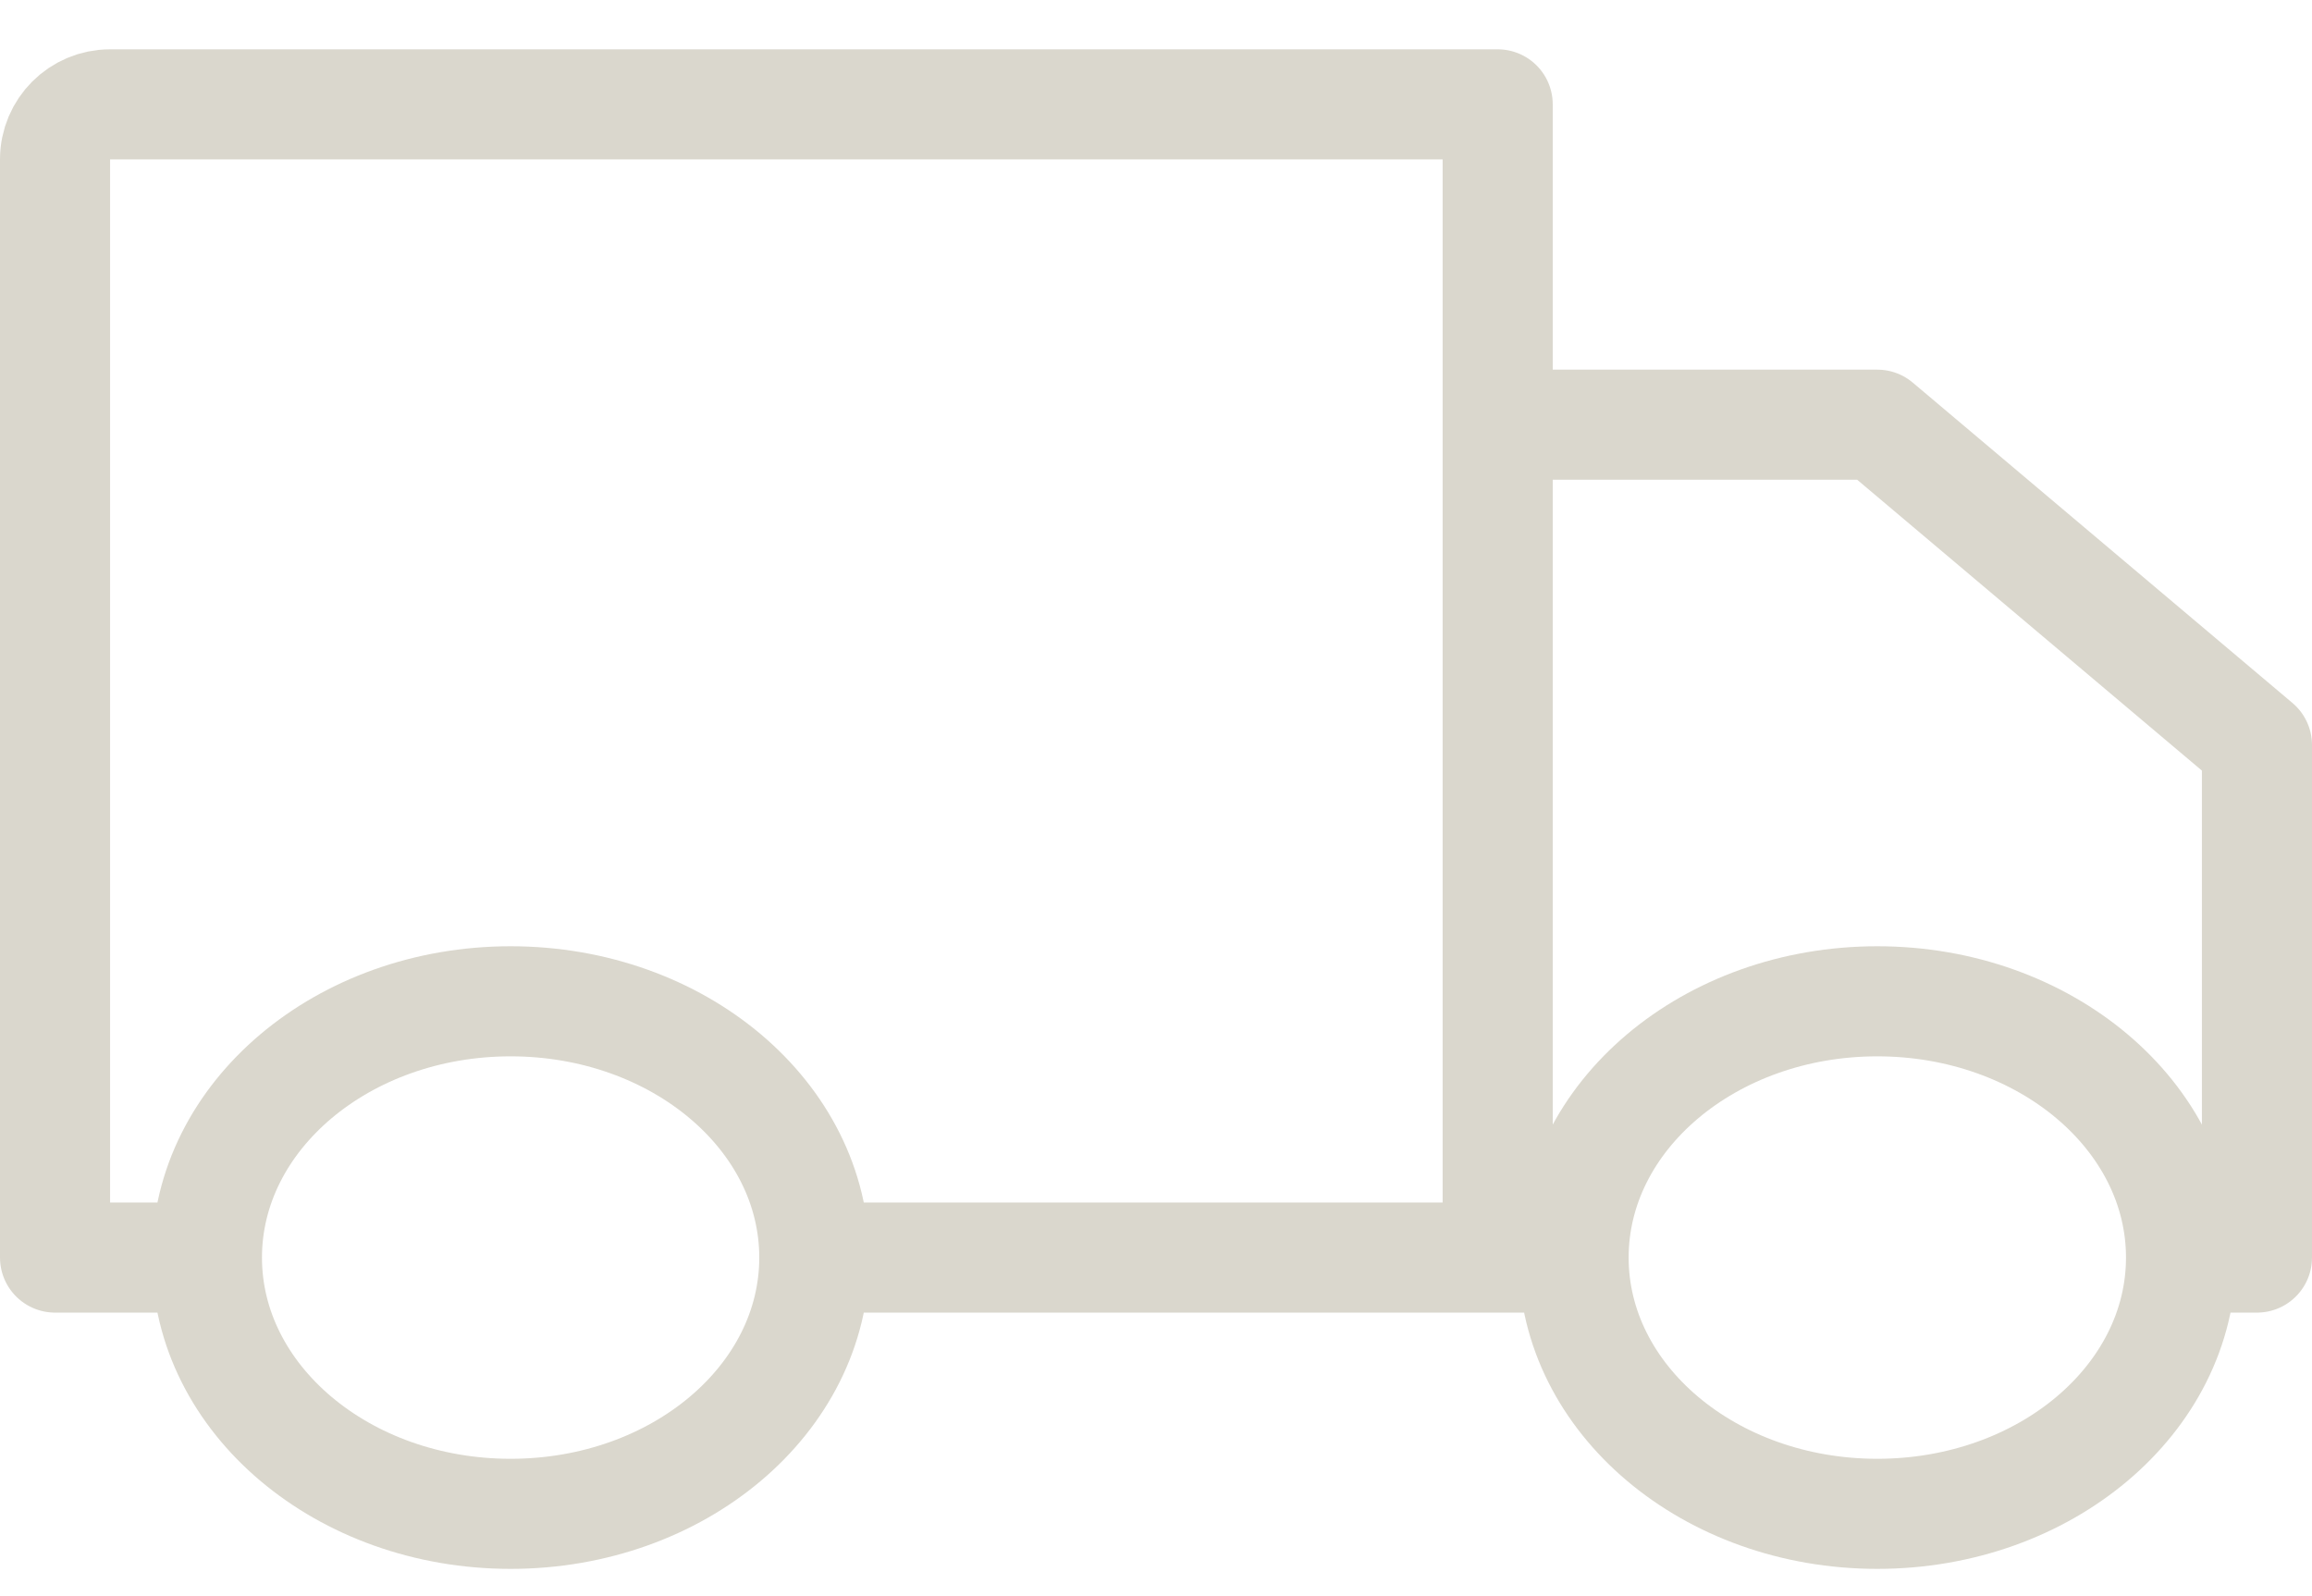 <svg width="42" height="29" viewBox="0 0 42 29" fill="none" xmlns="http://www.w3.org/2000/svg">
<path d="M14.793 22.848C14.793 25.42 12.323 27.504 9.276 27.504C6.229 27.504 3.759 25.42 3.759 22.848M14.793 22.848C14.793 20.277 12.323 18.192 9.276 18.192C6.229 18.192 3.759 20.277 3.759 22.848M14.793 22.848H27.207M3.759 22.848H1V2.896C1 2.343 1.448 1.896 2 1.896H27.207V22.848M39.621 22.848C39.621 25.42 37.151 27.504 34.103 27.504C31.056 27.504 28.586 25.42 28.586 22.848M39.621 22.848C39.621 20.277 37.151 18.192 34.103 18.192C31.056 18.192 28.586 20.277 28.586 22.848M39.621 22.848H41V13.536L34.103 7.716H27.207V22.848M28.586 22.848H27.207" stroke="#DAD7CD" stroke-width="2" stroke-linecap="round" stroke-linejoin="round"/>
</svg>
